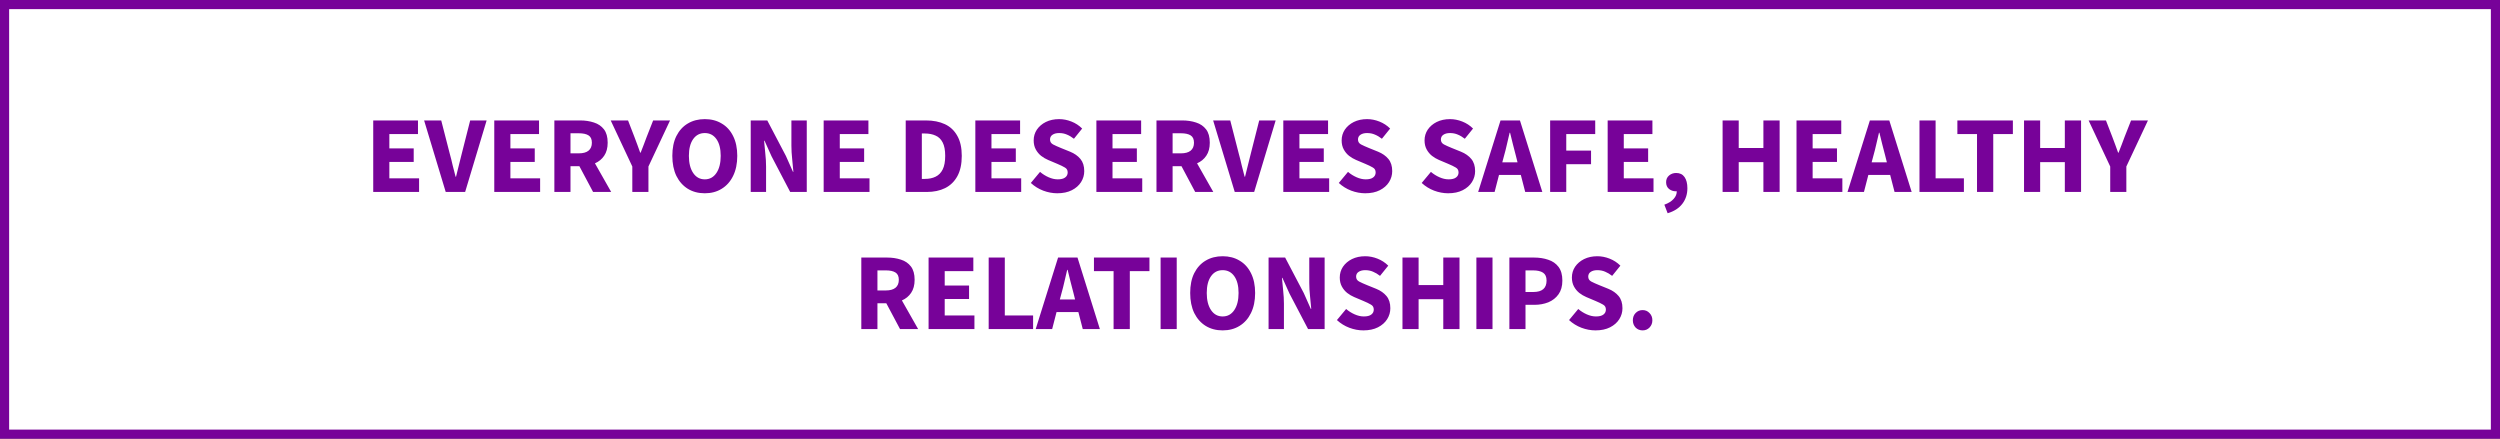<svg width="547" height="96" viewBox="0 0 547 96" fill="none" xmlns="http://www.w3.org/2000/svg">
<rect x="0" y="0" width="547" height="96" fill="#808080" stroke="none"/>
<rect x="1" y="1" width="545" height="94" fill="white" stroke="#770299" stroke-width="2"/>
<path d="M81.662 42V26.352H91.454V29.328H85.19V32.472H90.518V35.424H85.19V39.024H91.694V42H81.662ZM97.523 42L92.795 26.352H96.539L98.411 33.648C98.651 34.496 98.859 35.328 99.035 36.144C99.227 36.96 99.443 37.8 99.683 38.664H99.779C100.003 37.8 100.211 36.96 100.403 36.144C100.595 35.328 100.803 34.496 101.027 33.648L102.875 26.352H106.475L101.771 42H97.523ZM108.147 42V26.352H117.939V29.328H111.675V32.472H117.003V35.424H111.675V39.024H118.179V42H108.147ZM121.295 42V26.352H126.935C128.039 26.352 129.047 26.504 129.959 26.808C130.871 27.096 131.599 27.592 132.143 28.296C132.687 29 132.959 29.976 132.959 31.224C132.959 32.376 132.703 33.328 132.191 34.08C131.695 34.816 131.023 35.368 130.175 35.736L133.727 42H129.767L126.767 36.36H124.823V42H121.295ZM124.823 33.552H126.647C127.575 33.552 128.279 33.36 128.759 32.976C129.255 32.576 129.503 31.992 129.503 31.224C129.503 30.456 129.255 29.92 128.759 29.616C128.279 29.312 127.575 29.16 126.647 29.16H124.823V33.552ZM138.35 42V36.432L133.622 26.352H137.414L138.806 29.952C139.03 30.544 139.246 31.12 139.454 31.68C139.662 32.224 139.87 32.8 140.078 33.408H140.174C140.398 32.8 140.622 32.224 140.846 31.68C141.07 31.12 141.286 30.544 141.494 29.952L142.91 26.352H146.606L141.878 36.432V42H138.35ZM154.21 42.288C152.802 42.288 151.562 41.96 150.49 41.304C149.434 40.648 148.602 39.712 147.994 38.496C147.402 37.264 147.106 35.8 147.106 34.104C147.106 32.392 147.402 30.944 147.994 29.76C148.602 28.56 149.434 27.648 150.49 27.024C151.562 26.384 152.802 26.064 154.21 26.064C155.618 26.064 156.85 26.384 157.906 27.024C158.978 27.648 159.81 28.56 160.402 29.76C161.01 30.96 161.314 32.408 161.314 34.104C161.314 35.8 161.01 37.264 160.402 38.496C159.81 39.712 158.978 40.648 157.906 41.304C156.85 41.96 155.618 42.288 154.21 42.288ZM154.21 39.24C155.282 39.24 156.13 38.776 156.754 37.848C157.378 36.92 157.69 35.672 157.69 34.104C157.69 32.536 157.378 31.312 156.754 30.432C156.13 29.552 155.282 29.112 154.21 29.112C153.138 29.112 152.29 29.552 151.666 30.432C151.042 31.312 150.73 32.536 150.73 34.104C150.73 35.672 151.042 36.92 151.666 37.848C152.29 38.776 153.138 39.24 154.21 39.24ZM164.256 42V26.352H167.88L171.96 34.128L173.496 37.584H173.592C173.528 36.752 173.44 35.824 173.328 34.8C173.216 33.776 173.16 32.8 173.16 31.872V26.352H176.52V42H172.896L168.816 34.2L167.28 30.792H167.184C167.264 31.656 167.352 32.584 167.448 33.576C167.56 34.568 167.616 35.528 167.616 36.456V42H164.256ZM180.217 42V26.352H190.009V29.328H183.745V32.472H189.073V35.424H183.745V39.024H190.249V42H180.217ZM198.17 42V26.352H202.586C204.186 26.352 205.57 26.624 206.738 27.168C207.906 27.712 208.81 28.56 209.45 29.712C210.106 30.848 210.434 32.312 210.434 34.104C210.434 35.896 210.114 37.376 209.474 38.544C208.834 39.712 207.938 40.584 206.786 41.16C205.65 41.72 204.314 42 202.778 42H198.17ZM201.698 39.144H202.37C203.266 39.144 204.042 38.984 204.698 38.664C205.37 38.344 205.89 37.816 206.258 37.08C206.626 36.344 206.81 35.352 206.81 34.104C206.81 32.856 206.626 31.88 206.258 31.176C205.89 30.456 205.37 29.952 204.698 29.664C204.042 29.36 203.266 29.208 202.37 29.208H201.698V39.144ZM213.404 42V26.352H223.196V29.328H216.932V32.472H222.26V35.424H216.932V39.024H223.436V42H213.404ZM231.329 42.288C230.305 42.288 229.281 42.096 228.257 41.712C227.249 41.328 226.345 40.768 225.545 40.032L227.561 37.608C228.121 38.088 228.745 38.48 229.433 38.784C230.121 39.088 230.785 39.24 231.425 39.24C232.161 39.24 232.705 39.104 233.057 38.832C233.425 38.56 233.609 38.192 233.609 37.728C233.609 37.232 233.401 36.872 232.985 36.648C232.585 36.408 232.041 36.144 231.353 35.856L229.313 34.992C228.785 34.768 228.281 34.472 227.801 34.104C227.321 33.72 226.929 33.248 226.625 32.688C226.321 32.128 226.169 31.472 226.169 30.72C226.169 29.856 226.401 29.072 226.865 28.368C227.345 27.664 228.001 27.104 228.833 26.688C229.681 26.272 230.649 26.064 231.737 26.064C232.633 26.064 233.529 26.24 234.425 26.592C235.321 26.944 236.105 27.456 236.777 28.128L234.977 30.36C234.465 29.96 233.953 29.656 233.441 29.448C232.929 29.224 232.361 29.112 231.737 29.112C231.129 29.112 230.641 29.24 230.273 29.496C229.921 29.736 229.745 30.08 229.745 30.528C229.745 31.008 229.969 31.368 230.417 31.608C230.881 31.848 231.449 32.104 232.121 32.376L234.137 33.192C235.081 33.576 235.833 34.104 236.393 34.776C236.953 35.448 237.233 36.336 237.233 37.44C237.233 38.304 237.001 39.104 236.537 39.84C236.073 40.576 235.401 41.168 234.521 41.616C233.641 42.064 232.577 42.288 231.329 42.288ZM239.889 42V26.352H249.681V29.328H243.417V32.472H248.745V35.424H243.417V39.024H249.921V42H239.889ZM253.037 42V26.352H258.677C259.781 26.352 260.789 26.504 261.701 26.808C262.613 27.096 263.341 27.592 263.885 28.296C264.429 29 264.701 29.976 264.701 31.224C264.701 32.376 264.445 33.328 263.933 34.08C263.437 34.816 262.765 35.368 261.917 35.736L265.469 42H261.509L258.509 36.36H256.565V42H253.037ZM256.565 33.552H258.389C259.317 33.552 260.021 33.36 260.501 32.976C260.997 32.576 261.245 31.992 261.245 31.224C261.245 30.456 260.997 29.92 260.501 29.616C260.021 29.312 259.317 29.16 258.389 29.16H256.565V33.552ZM270.163 42L265.435 26.352H269.179L271.051 33.648C271.291 34.496 271.499 35.328 271.675 36.144C271.867 36.96 272.083 37.8 272.323 38.664H272.419C272.643 37.8 272.851 36.96 273.043 36.144C273.235 35.328 273.443 34.496 273.667 33.648L275.515 26.352H279.115L274.411 42H270.163ZM280.787 42V26.352H290.579V29.328H284.315V32.472H289.643V35.424H284.315V39.024H290.819V42H280.787ZM298.712 42.288C297.688 42.288 296.664 42.096 295.64 41.712C294.632 41.328 293.728 40.768 292.928 40.032L294.944 37.608C295.504 38.088 296.128 38.48 296.816 38.784C297.504 39.088 298.168 39.24 298.808 39.24C299.544 39.24 300.088 39.104 300.44 38.832C300.808 38.56 300.992 38.192 300.992 37.728C300.992 37.232 300.784 36.872 300.368 36.648C299.968 36.408 299.424 36.144 298.736 35.856L296.696 34.992C296.168 34.768 295.664 34.472 295.184 34.104C294.704 33.72 294.312 33.248 294.008 32.688C293.704 32.128 293.552 31.472 293.552 30.72C293.552 29.856 293.784 29.072 294.248 28.368C294.728 27.664 295.384 27.104 296.216 26.688C297.064 26.272 298.032 26.064 299.12 26.064C300.016 26.064 300.912 26.24 301.808 26.592C302.704 26.944 303.488 27.456 304.16 28.128L302.36 30.36C301.848 29.96 301.336 29.656 300.824 29.448C300.312 29.224 299.744 29.112 299.12 29.112C298.512 29.112 298.024 29.24 297.656 29.496C297.304 29.736 297.128 30.08 297.128 30.528C297.128 31.008 297.352 31.368 297.8 31.608C298.264 31.848 298.832 32.104 299.504 32.376L301.52 33.192C302.464 33.576 303.216 34.104 303.776 34.776C304.336 35.448 304.616 36.336 304.616 37.44C304.616 38.304 304.384 39.104 303.92 39.84C303.456 40.576 302.784 41.168 301.904 41.616C301.024 42.064 299.96 42.288 298.712 42.288ZM316.852 42.288C315.828 42.288 314.804 42.096 313.78 41.712C312.772 41.328 311.868 40.768 311.068 40.032L313.084 37.608C313.644 38.088 314.268 38.48 314.956 38.784C315.644 39.088 316.308 39.24 316.948 39.24C317.684 39.24 318.228 39.104 318.58 38.832C318.948 38.56 319.132 38.192 319.132 37.728C319.132 37.232 318.924 36.872 318.508 36.648C318.108 36.408 317.564 36.144 316.876 35.856L314.836 34.992C314.308 34.768 313.804 34.472 313.324 34.104C312.844 33.72 312.452 33.248 312.148 32.688C311.844 32.128 311.692 31.472 311.692 30.72C311.692 29.856 311.924 29.072 312.388 28.368C312.868 27.664 313.524 27.104 314.356 26.688C315.204 26.272 316.172 26.064 317.26 26.064C318.156 26.064 319.052 26.24 319.948 26.592C320.844 26.944 321.628 27.456 322.3 28.128L320.5 30.36C319.988 29.96 319.476 29.656 318.964 29.448C318.452 29.224 317.884 29.112 317.26 29.112C316.652 29.112 316.164 29.24 315.796 29.496C315.444 29.736 315.268 30.08 315.268 30.528C315.268 31.008 315.492 31.368 315.94 31.608C316.404 31.848 316.972 32.104 317.644 32.376L319.66 33.192C320.604 33.576 321.356 34.104 321.916 34.776C322.476 35.448 322.756 36.336 322.756 37.44C322.756 38.304 322.524 39.104 322.06 39.84C321.596 40.576 320.924 41.168 320.044 41.616C319.164 42.064 318.1 42.288 316.852 42.288ZM329.084 34.08L328.7 35.52H332.036L331.676 34.08C331.468 33.296 331.252 32.464 331.028 31.584C330.82 30.704 330.612 29.856 330.404 29.04H330.308C330.116 29.872 329.916 30.728 329.708 31.608C329.516 32.472 329.308 33.296 329.084 34.08ZM323.42 42L328.316 26.352H332.564L337.46 42H333.716L332.756 38.28H327.98L327.02 42H323.42ZM339.17 42V26.352H349.034V29.328H342.698V32.952H348.122V35.928H342.698V42H339.17ZM351.756 42V26.352H361.548V29.328H355.284V32.472H360.612V35.424H355.284V39.024H361.788V42H351.756ZM364.88 46.656L364.16 44.784C365.056 44.464 365.736 44.04 366.2 43.512C366.664 43 366.888 42.448 366.872 41.856C366.84 41.856 366.808 41.856 366.776 41.856C366.744 41.856 366.712 41.856 366.68 41.856C366.12 41.856 365.624 41.688 365.192 41.352C364.76 41 364.544 40.504 364.544 39.864C364.544 39.256 364.76 38.768 365.192 38.4C365.624 38.032 366.144 37.848 366.752 37.848C367.552 37.848 368.16 38.144 368.576 38.736C368.992 39.328 369.2 40.144 369.2 41.184C369.2 42.496 368.832 43.632 368.096 44.592C367.36 45.552 366.288 46.24 364.88 46.656ZM376.904 42V26.352H380.432V32.376H385.832V26.352H389.384V42H385.832V35.472H380.432V42H376.904ZM393.076 42V26.352H402.868V29.328H396.604V32.472H401.932V35.424H396.604V39.024H403.108V42H393.076ZM409.897 34.08L409.513 35.52H412.849L412.489 34.08C412.281 33.296 412.065 32.464 411.841 31.584C411.633 30.704 411.425 29.856 411.217 29.04H411.121C410.929 29.872 410.729 30.728 410.521 31.608C410.329 32.472 410.121 33.296 409.897 34.08ZM404.233 42L409.129 26.352H413.377L418.273 42H414.529L413.569 38.28H408.793L407.833 42H404.233ZM419.982 42V26.352H423.51V39.024H429.702V42H419.982ZM432.57 42V29.328H428.274V26.352H440.418V29.328H436.122V42H432.57ZM442.857 42V26.352H446.385V32.376H451.785V26.352H455.337V42H451.785V35.472H446.385V42H442.857ZM461.717 42V36.432L456.989 26.352H460.781L462.173 29.952C462.397 30.544 462.613 31.12 462.821 31.68C463.029 32.224 463.237 32.8 463.445 33.408H463.541C463.765 32.8 463.989 32.224 464.213 31.68C464.437 31.12 464.653 30.544 464.861 29.952L466.277 26.352H469.973L465.245 36.432V42H461.717ZM188.455 72V56.352H194.095C195.199 56.352 196.207 56.504 197.119 56.808C198.031 57.096 198.759 57.592 199.303 58.296C199.847 59 200.119 59.976 200.119 61.224C200.119 62.376 199.863 63.328 199.351 64.08C198.855 64.816 198.183 65.368 197.335 65.736L200.887 72H196.927L193.927 66.36H191.983V72H188.455ZM191.983 63.552H193.807C194.735 63.552 195.439 63.36 195.919 62.976C196.415 62.576 196.663 61.992 196.663 61.224C196.663 60.456 196.415 59.92 195.919 59.616C195.439 59.312 194.735 59.16 193.807 59.16H191.983V63.552ZM203.174 72V56.352H212.966V59.328H206.702V62.472H212.03V65.424H206.702V69.024H213.206V72H203.174ZM216.322 72V56.352H219.85V69.024H226.042V72H216.322ZM232.276 64.08L231.892 65.52H235.228L234.868 64.08C234.66 63.296 234.444 62.464 234.22 61.584C234.012 60.704 233.804 59.856 233.596 59.04H233.5C233.308 59.872 233.108 60.728 232.9 61.608C232.708 62.472 232.5 63.296 232.276 64.08ZM226.612 72L231.508 56.352H235.756L240.652 72H236.908L235.948 68.28H231.172L230.212 72H226.612ZM243.652 72V59.328H239.356V56.352H251.5V59.328H247.204V72H243.652ZM253.939 72V56.352H257.467V72H253.939ZM267.518 72.288C266.11 72.288 264.87 71.96 263.798 71.304C262.742 70.648 261.91 69.712 261.302 68.496C260.71 67.264 260.414 65.8 260.414 64.104C260.414 62.392 260.71 60.944 261.302 59.76C261.91 58.56 262.742 57.648 263.798 57.024C264.87 56.384 266.11 56.064 267.518 56.064C268.926 56.064 270.158 56.384 271.214 57.024C272.286 57.648 273.118 58.56 273.71 59.76C274.318 60.96 274.622 62.408 274.622 64.104C274.622 65.8 274.318 67.264 273.71 68.496C273.118 69.712 272.286 70.648 271.214 71.304C270.158 71.96 268.926 72.288 267.518 72.288ZM267.518 69.24C268.59 69.24 269.438 68.776 270.062 67.848C270.686 66.92 270.998 65.672 270.998 64.104C270.998 62.536 270.686 61.312 270.062 60.432C269.438 59.552 268.59 59.112 267.518 59.112C266.446 59.112 265.598 59.552 264.974 60.432C264.35 61.312 264.038 62.536 264.038 64.104C264.038 65.672 264.35 66.92 264.974 67.848C265.598 68.776 266.446 69.24 267.518 69.24ZM277.564 72V56.352H281.188L285.268 64.128L286.804 67.584H286.9C286.836 66.752 286.748 65.824 286.636 64.8C286.524 63.776 286.468 62.8 286.468 61.872V56.352H289.828V72H286.204L282.124 64.2L280.588 60.792H280.492C280.572 61.656 280.66 62.584 280.756 63.576C280.868 64.568 280.924 65.528 280.924 66.456V72H277.564ZM298.301 72.288C297.277 72.288 296.253 72.096 295.229 71.712C294.221 71.328 293.317 70.768 292.517 70.032L294.533 67.608C295.093 68.088 295.717 68.48 296.405 68.784C297.093 69.088 297.757 69.24 298.397 69.24C299.133 69.24 299.677 69.104 300.029 68.832C300.397 68.56 300.581 68.192 300.581 67.728C300.581 67.232 300.373 66.872 299.957 66.648C299.557 66.408 299.013 66.144 298.325 65.856L296.285 64.992C295.757 64.768 295.253 64.472 294.773 64.104C294.293 63.72 293.901 63.248 293.597 62.688C293.293 62.128 293.141 61.472 293.141 60.72C293.141 59.856 293.373 59.072 293.837 58.368C294.317 57.664 294.973 57.104 295.805 56.688C296.653 56.272 297.621 56.064 298.709 56.064C299.605 56.064 300.501 56.24 301.397 56.592C302.293 56.944 303.077 57.456 303.749 58.128L301.949 60.36C301.437 59.96 300.925 59.656 300.413 59.448C299.901 59.224 299.333 59.112 298.709 59.112C298.101 59.112 297.613 59.24 297.245 59.496C296.893 59.736 296.717 60.08 296.717 60.528C296.717 61.008 296.941 61.368 297.389 61.608C297.853 61.848 298.421 62.104 299.093 62.376L301.109 63.192C302.053 63.576 302.805 64.104 303.365 64.776C303.925 65.448 304.205 66.336 304.205 67.44C304.205 68.304 303.973 69.104 303.509 69.84C303.045 70.576 302.373 71.168 301.493 71.616C300.613 72.064 299.549 72.288 298.301 72.288ZM306.861 72V56.352H310.389V62.376H315.789V56.352H319.341V72H315.789V65.472H310.389V72H306.861ZM323.033 72V56.352H326.561V72H323.033ZM330.252 72V56.352H335.628C336.78 56.352 337.82 56.512 338.748 56.832C339.692 57.136 340.444 57.656 341.004 58.392C341.564 59.128 341.844 60.128 341.844 61.392C341.844 62.608 341.564 63.608 341.004 64.392C340.444 65.176 339.7 65.76 338.772 66.144C337.844 66.512 336.828 66.696 335.724 66.696H333.78V72H330.252ZM333.78 63.888H335.508C337.428 63.888 338.388 63.056 338.388 61.392C338.388 60.576 338.132 60 337.62 59.664C337.108 59.328 336.372 59.16 335.412 59.16H333.78V63.888ZM349.09 72.288C348.066 72.288 347.042 72.096 346.018 71.712C345.01 71.328 344.106 70.768 343.306 70.032L345.322 67.608C345.882 68.088 346.506 68.48 347.194 68.784C347.882 69.088 348.546 69.24 349.186 69.24C349.922 69.24 350.466 69.104 350.818 68.832C351.186 68.56 351.37 68.192 351.37 67.728C351.37 67.232 351.162 66.872 350.746 66.648C350.346 66.408 349.802 66.144 349.114 65.856L347.074 64.992C346.546 64.768 346.042 64.472 345.562 64.104C345.082 63.72 344.69 63.248 344.386 62.688C344.082 62.128 343.93 61.472 343.93 60.72C343.93 59.856 344.162 59.072 344.626 58.368C345.106 57.664 345.762 57.104 346.594 56.688C347.442 56.272 348.41 56.064 349.498 56.064C350.394 56.064 351.29 56.24 352.186 56.592C353.082 56.944 353.866 57.456 354.538 58.128L352.738 60.36C352.226 59.96 351.714 59.656 351.202 59.448C350.69 59.224 350.122 59.112 349.498 59.112C348.89 59.112 348.402 59.24 348.034 59.496C347.682 59.736 347.506 60.08 347.506 60.528C347.506 61.008 347.73 61.368 348.178 61.608C348.642 61.848 349.21 62.104 349.882 62.376L351.898 63.192C352.842 63.576 353.594 64.104 354.154 64.776C354.714 65.448 354.994 66.336 354.994 67.44C354.994 68.304 354.762 69.104 354.298 69.84C353.834 70.576 353.162 71.168 352.282 71.616C351.402 72.064 350.338 72.288 349.09 72.288ZM359.402 72.288C358.794 72.288 358.282 72.08 357.866 71.664C357.466 71.232 357.266 70.704 357.266 70.08C357.266 69.44 357.466 68.912 357.866 68.496C358.282 68.064 358.794 67.848 359.402 67.848C360.01 67.848 360.514 68.064 360.914 68.496C361.33 68.912 361.538 69.44 361.538 70.08C361.538 70.704 361.33 71.232 360.914 71.664C360.514 72.08 360.01 72.288 359.402 72.288Z" fill="#770299"/>
</svg>
